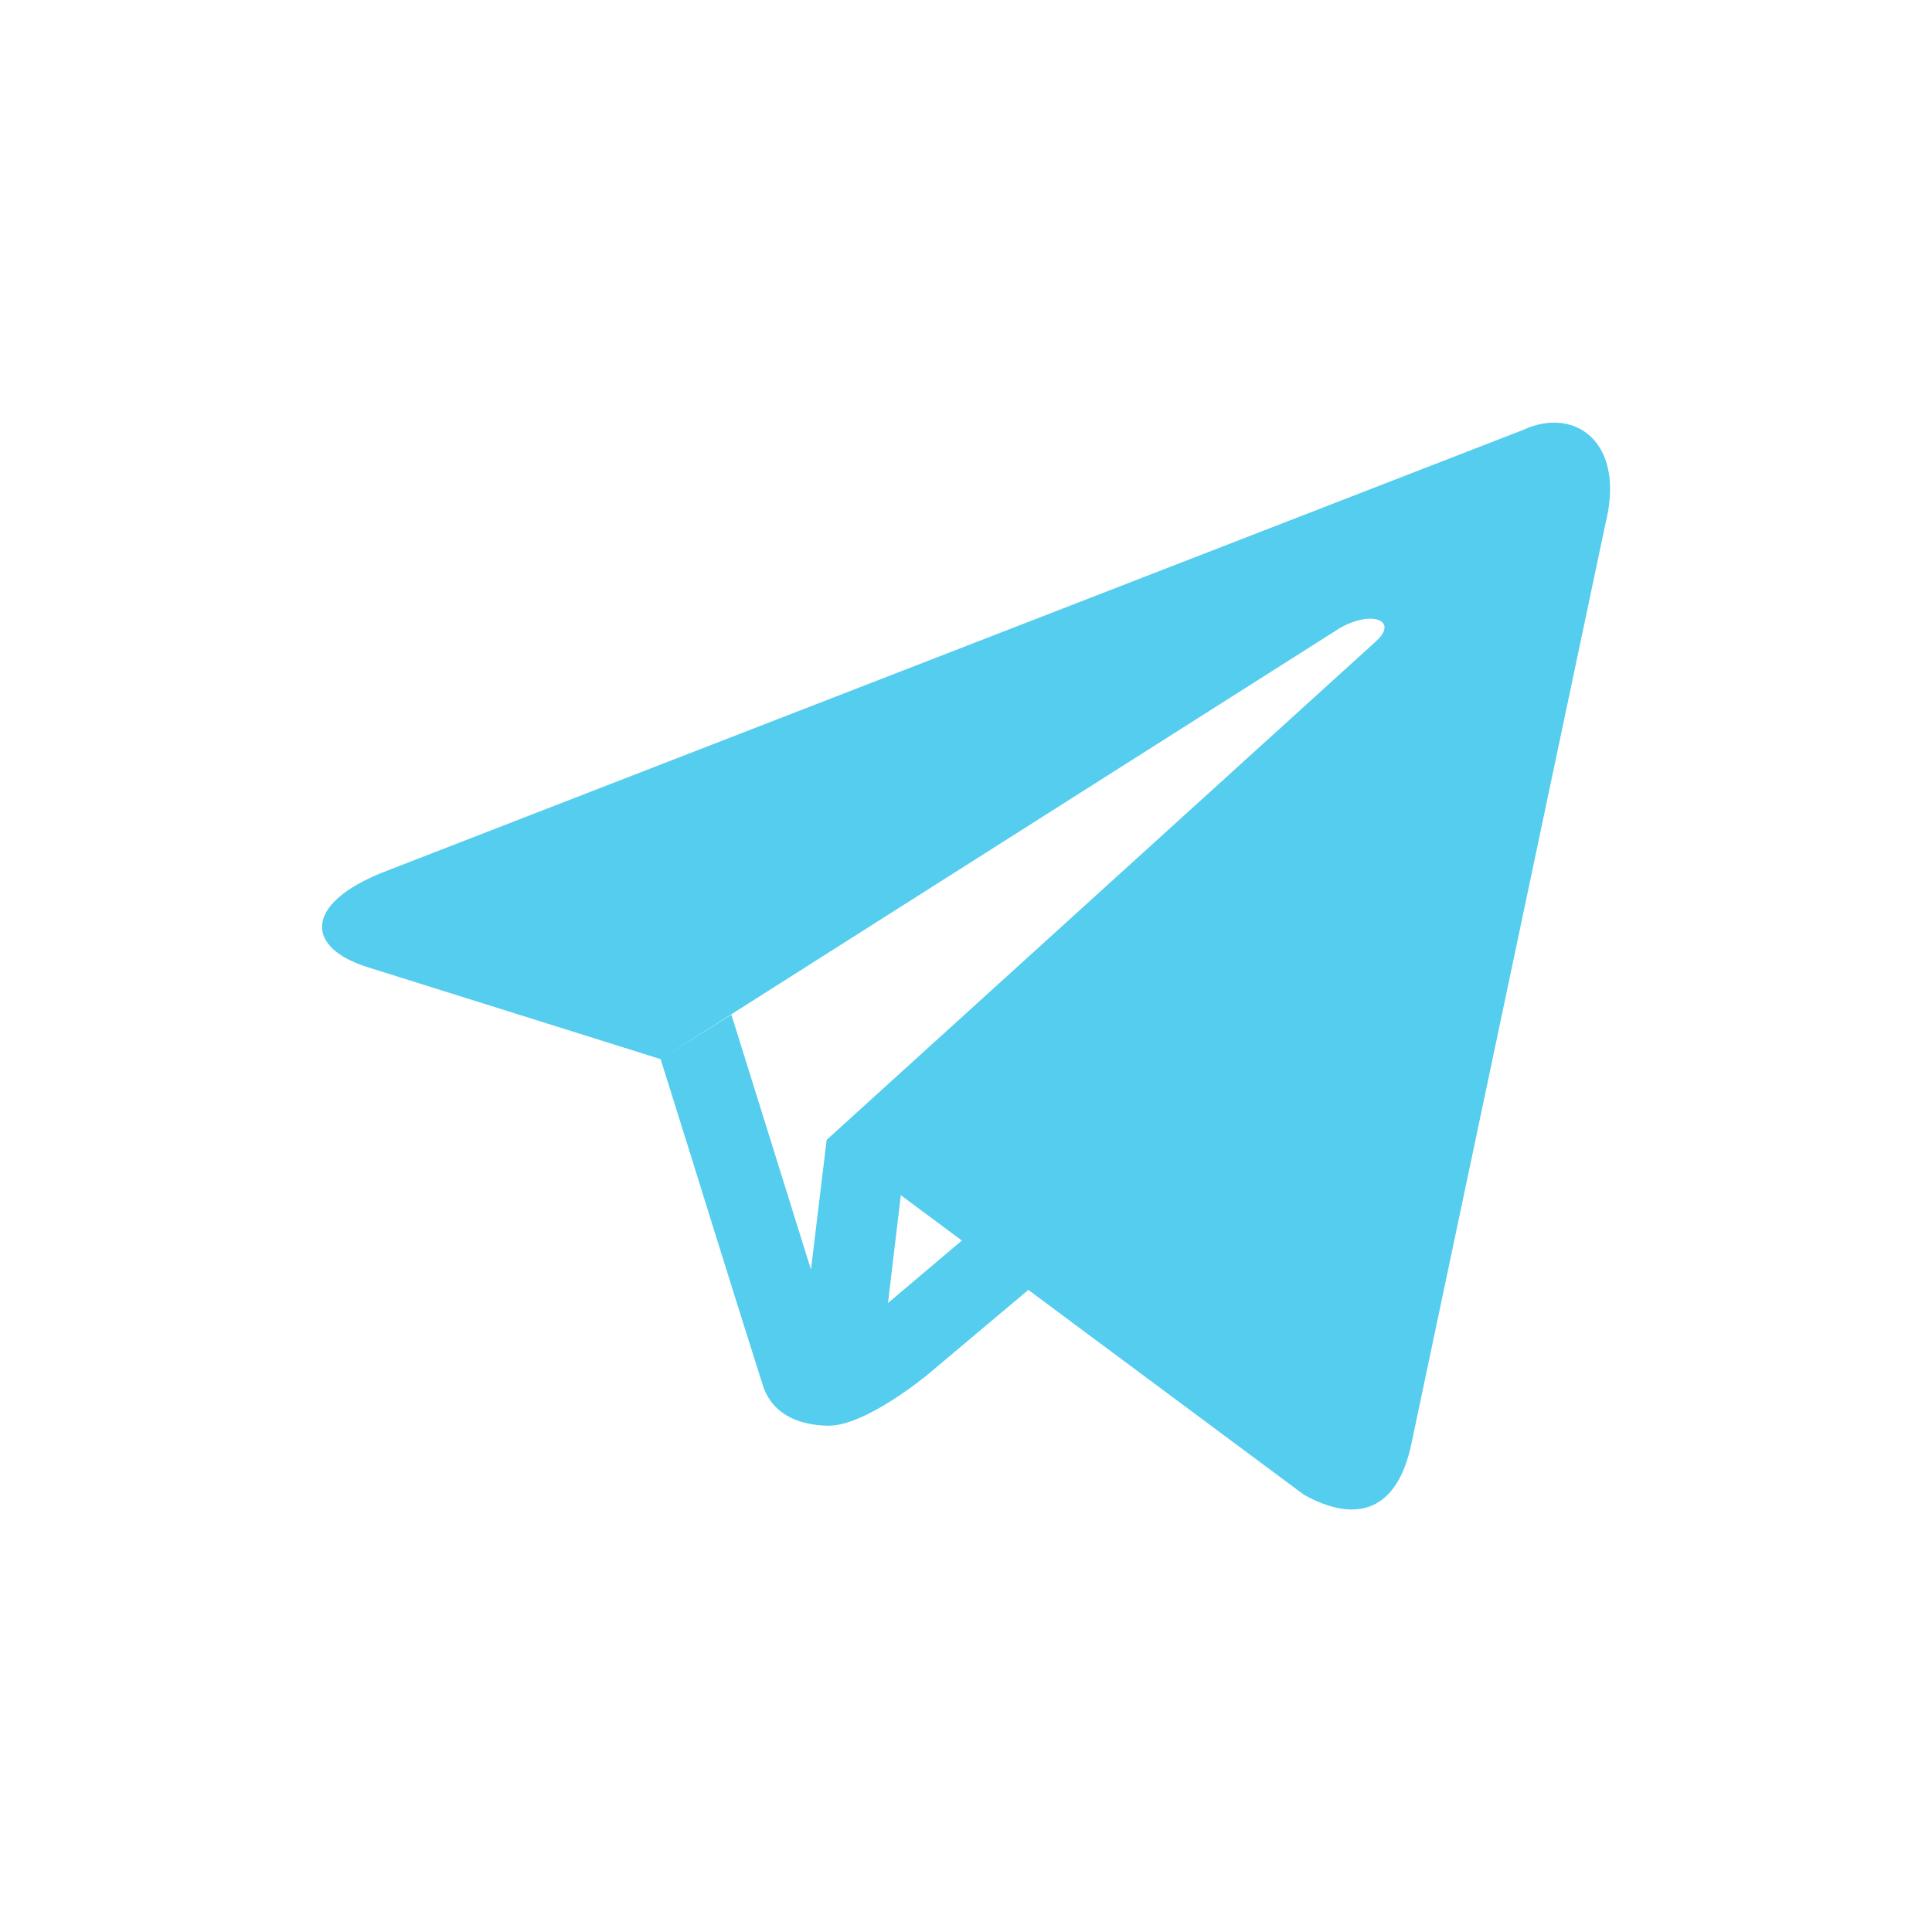 <?xml version="1.0" encoding="UTF-8" standalone="no"?>
<svg
   xmlns:dc="http://purl.org/dc/elements/1.1/"
   xmlns:cc="http://creativecommons.org/ns#"
   xmlns:rdf="http://www.w3.org/1999/02/22-rdf-syntax-ns#"
   xmlns:svg="http://www.w3.org/2000/svg"
   xmlns="http://www.w3.org/2000/svg"
   xmlns:sodipodi="http://sodipodi.sourceforge.net/DTD/sodipodi-0.dtd"
   xmlns:inkscape="http://www.inkscape.org/namespaces/inkscape"
   width="24"
   viewBox="0 0 6.773 6.773"
   height="24"
   id="svg2"
   version="1.1"
   inkscape:version="0.91 r"
   sodipodi:docname="telegram-attention.svg">
  <sodipodi:namedview
     pagecolor="#ffffff"
     bordercolor="#666666"
     borderopacity="1"
     objecttolerance="10"
     gridtolerance="10"
     guidetolerance="10"
     inkscape:pageopacity="0"
     inkscape:pageshadow="2"
     inkscape:window-width="1366"
     inkscape:window-height="747"
     id="namedview10"
     showgrid="true"
     inkscape:zoom="8"
     inkscape:cx="6.2898079"
     inkscape:cy="18.973906"
     inkscape:window-x="0"
     inkscape:window-y="21"
     inkscape:window-maximized="1"
     inkscape:current-layer="svg2">
    <inkscape:grid
       type="xygrid"
       id="grid3815" />
  </sodipodi:namedview>
  <defs
     id="defs4" />
  <path
     style="fill:#54cdee;fill-opacity:1"
     d="m 5.472,1.483 c -0.041,-0.005 -0.087,0.003 -0.132,0.024 L 1.34,3.059 C 1.067,3.169 1.068,3.322 1.29,3.391 L 2.316,3.713 4.692,2.205 c 0.112,-0.068 0.215,-0.032 0.131,0.044 L 2.898,3.996 2.843,4.451 2.564,3.557 2.316,3.713 c 0.121,0.384 0.239,0.769 0.361,1.152 0.039,0.103 0.137,0.131 0.224,0.133 0.131,0.004 0.351,-0.179 0.351,-0.179 L 3.605,4.522 4.571,5.24 C 4.762,5.346 4.9,5.291 4.948,5.061 L 5.629,1.832 C 5.681,1.621 5.595,1.497 5.472,1.483 Z M 3.158,4.19 3.372,4.349 3.113,4.568 3.158,4.19 Z"
     id="path88"
     inkscape:connector-curvature="0" />
</svg>
